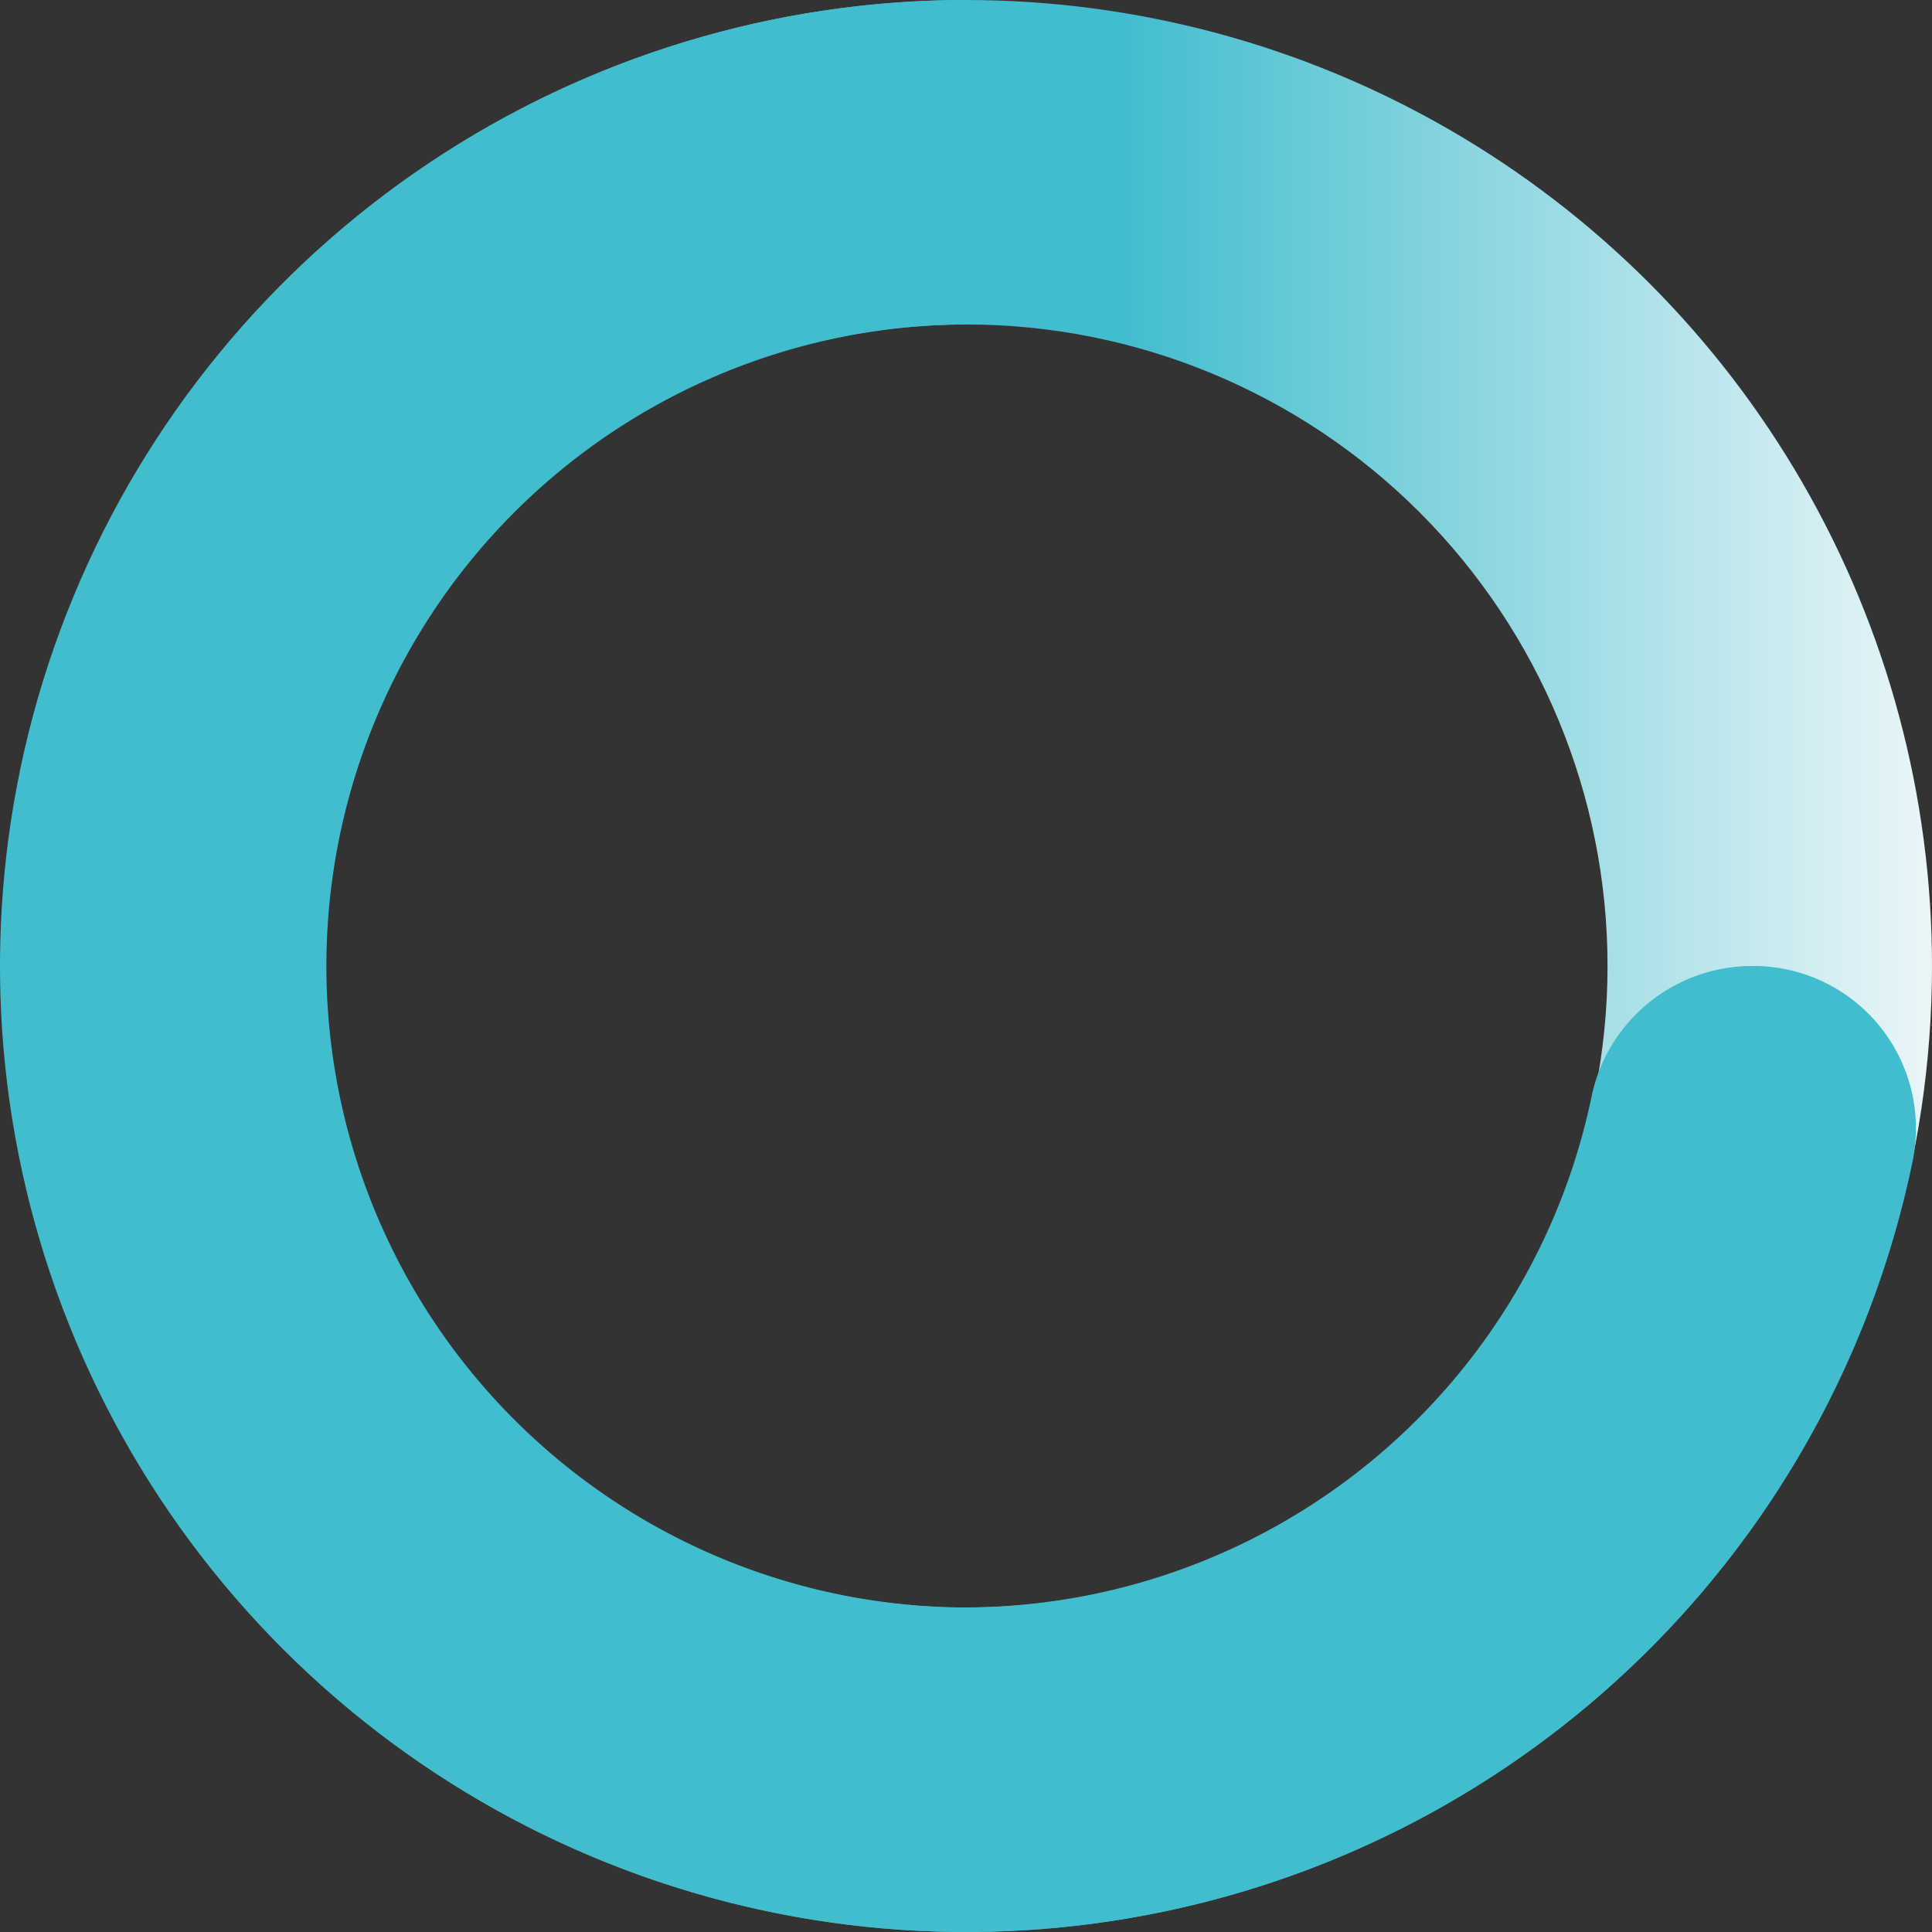 <svg xmlns="http://www.w3.org/2000/svg" xmlns:xlink="http://www.w3.org/1999/xlink" viewBox="0 0 34 34"><rect x="0" y="0" width="34" height="34" fill="#333333" stroke="none"/><defs><style>.cls-1{fill:none;}.cls-2{clip-path:url(#clip-path);}.cls-3{fill:url(#Градієнт_без_назви);}.cls-4{clip-path:url(#clip-path-2);}.cls-5{fill:#41bdce;}</style><clipPath id="clip-path"><path class="cls-1" d="M5.71,17A11.29,11.29,0,1,1,17,28.29,11.29,11.29,0,0,1,5.71,17M17,0A17,17,0,1,0,34,17,17,17,0,0,0,17,0Z"/></clipPath><linearGradient id="Градієнт_без_назви" y1="34" x2="1" y2="34" gradientTransform="matrix(34, 0, 0, -34, -0.02, 1173)" gradientUnits="userSpaceOnUse"><stop offset="0" stop-color="#41bdce"/><stop offset="0.58" stop-color="#41bdce"/><stop offset="1" stop-color="#ecf6f8"/></linearGradient><clipPath id="clip-path-2"><rect class="cls-1" width="34" height="34"/></clipPath></defs><title>load-circle</title><g id="Шар_2" data-name="Шар 2"><g id="Шар_1-2" data-name="Шар 1"><g class="cls-2"><rect class="cls-3" width="34" height="34"/></g><g class="cls-4"><path class="cls-5" d="M16.56,28.28A11.29,11.29,0,0,1,17,5.71V0A17,17,0,1,0,33.66,20.43,2.86,2.86,0,0,0,30.85,17,2.89,2.89,0,0,0,28,19.34a11.29,11.29,0,0,1-11.49,8.94"/></g></g></g></svg>